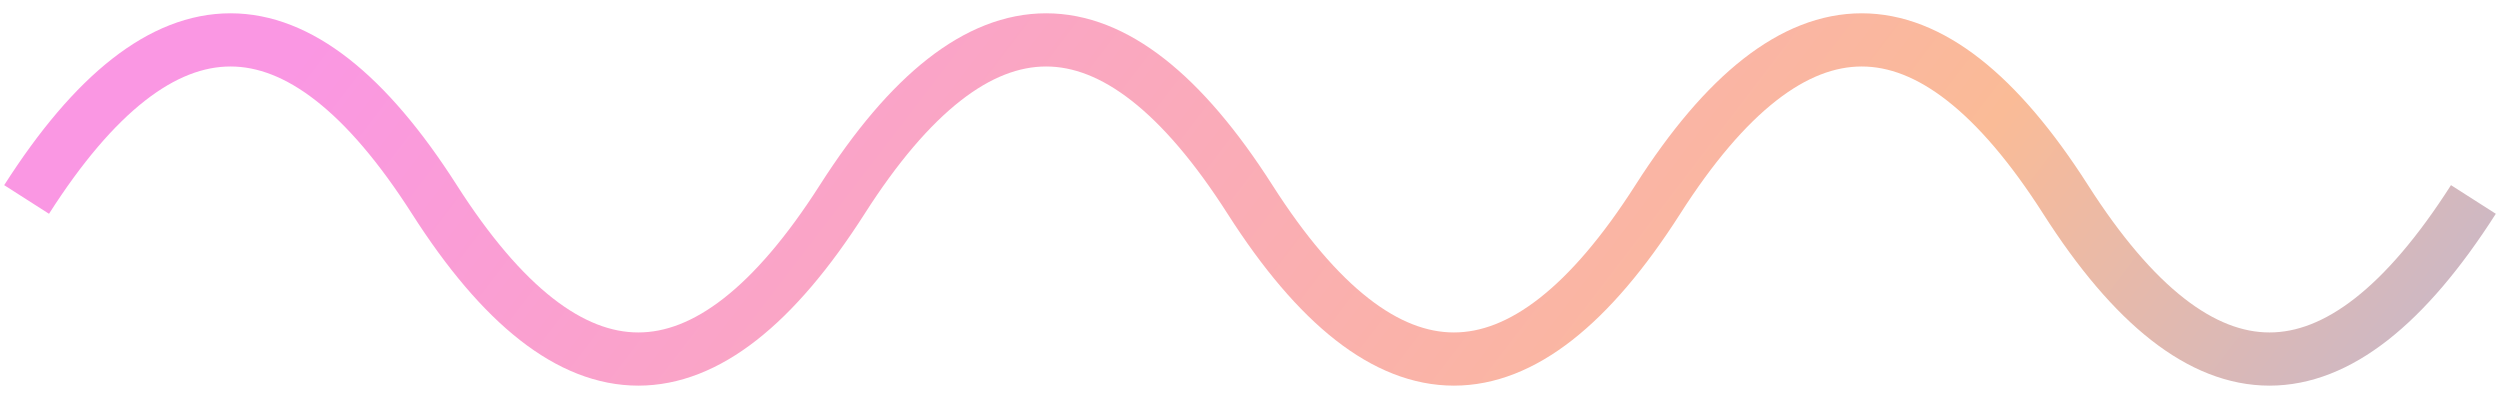 <svg xmlns="http://www.w3.org/2000/svg" width="94" height="15" viewBox="0 0 94 15" fill="none">
  <path d="M1 7.5C6.111 -0.5 11.222 -0.5 16.333 7.5C21.444 15.5 26.556 15.5 31.667 7.5C36.778 -0.5 41.889 -0.5 47 7.5C52.111 15.5 57.222 15.5 62.333 7.5C67.444 -0.5 72.556 -0.5 77.667 7.5C82.778 15.5 87.889 15.5 93 7.5" stroke="url(#paint0_linear_1_11)" stroke-width="2"/>
  <defs>
    <linearGradient id="paint0_linear_1_11" x1="10.884" y1="2.635" x2="83.363" y2="58.029" gradientUnits="userSpaceOnUse">
      <stop stop-color="#FA97E3"/>
      <stop offset="0.571" stop-color="#FABB97"/>
      <stop offset="1" stop-color="#97B3FA"/>
    </linearGradient>
  </defs>
</svg>